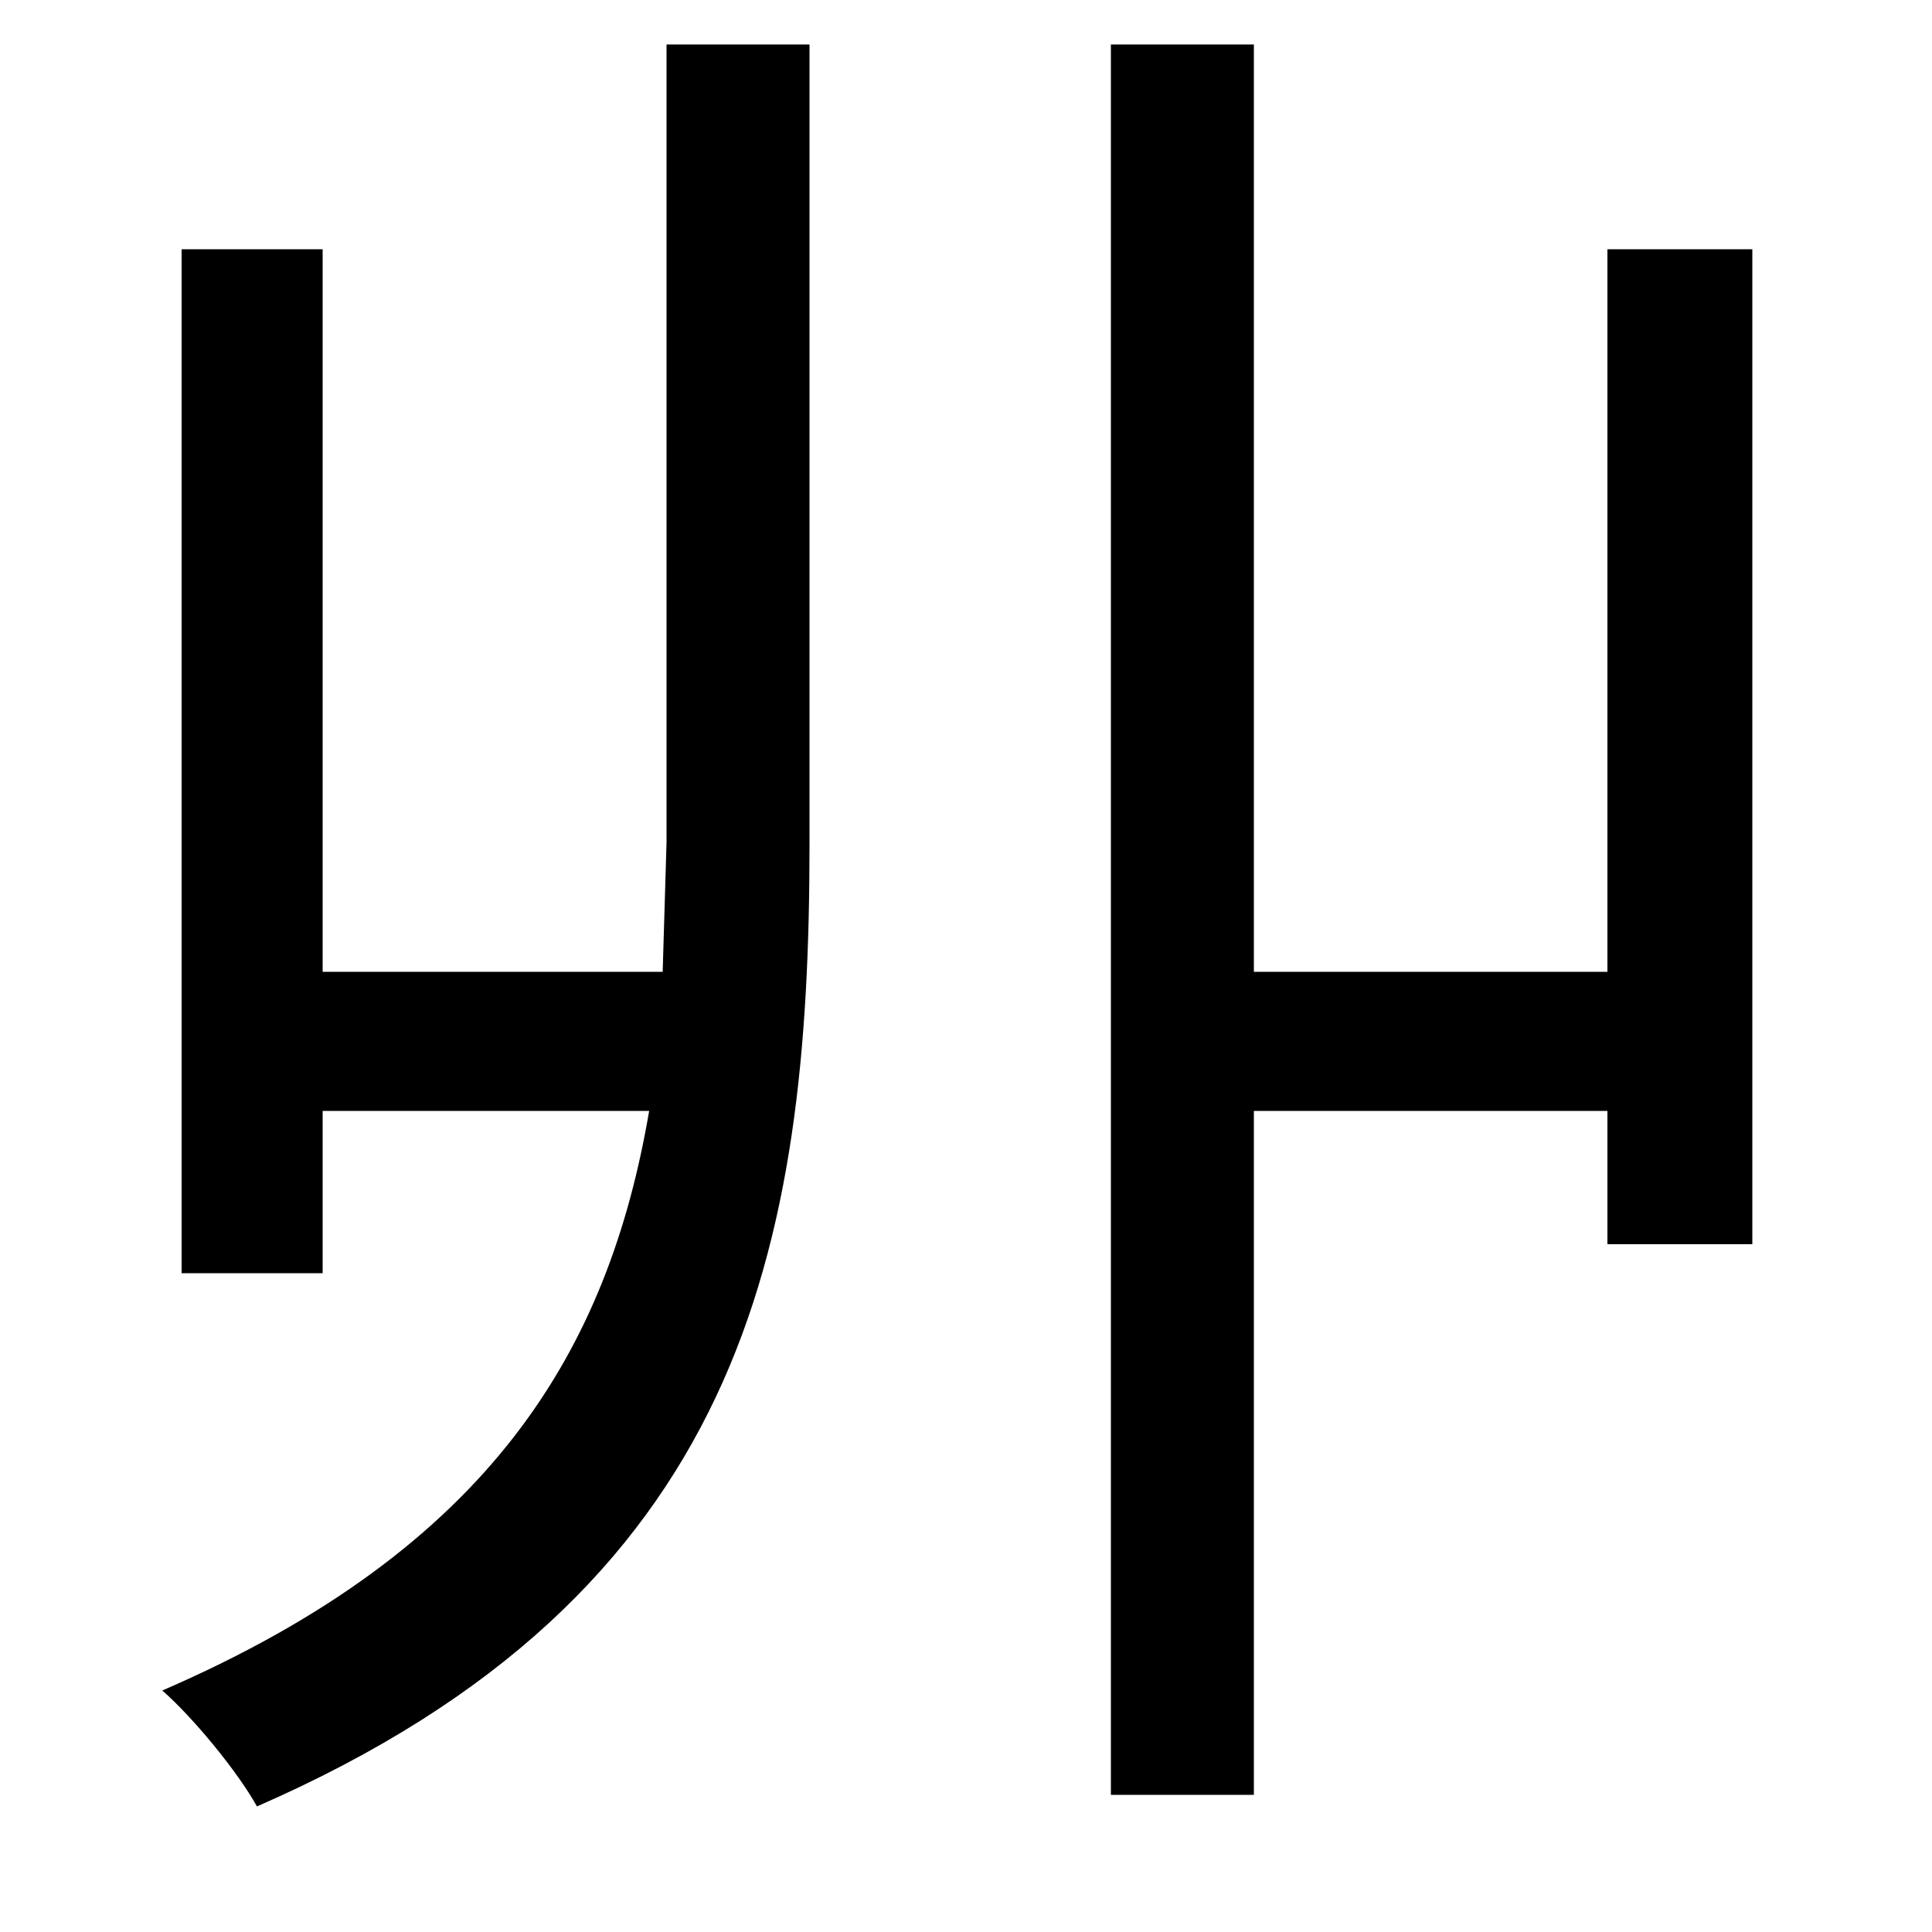 <svg xmlns="http://www.w3.org/2000/svg"
    viewBox="0 0 1000 1000">
  <!--
© 2014-2021 Adobe (http://www.adobe.com/).
Noto is a trademark of Google Inc.
This Font Software is licensed under the SIL Open Font License, Version 1.1. This Font Software is distributed on an "AS IS" BASIS, WITHOUT WARRANTIES OR CONDITIONS OF ANY KIND, either express or implied. See the SIL Open Font License for the specific language, permissions and limitations governing your use of this Font Software.
http://scripts.sil.org/OFL
  -->
<path d="M345 23L345 436 343 503 167 503 167 129 94 129 94 659 167 659 167 575 336 575C315 698 255 801 84 875 100 889 123 917 133 935 385 825 419 646 419 437L419 23ZM575 23L575 929 649 929 649 575 832 575 832 644 907 644 907 129 832 129 832 503 649 503 649 23Z"/>
</svg>